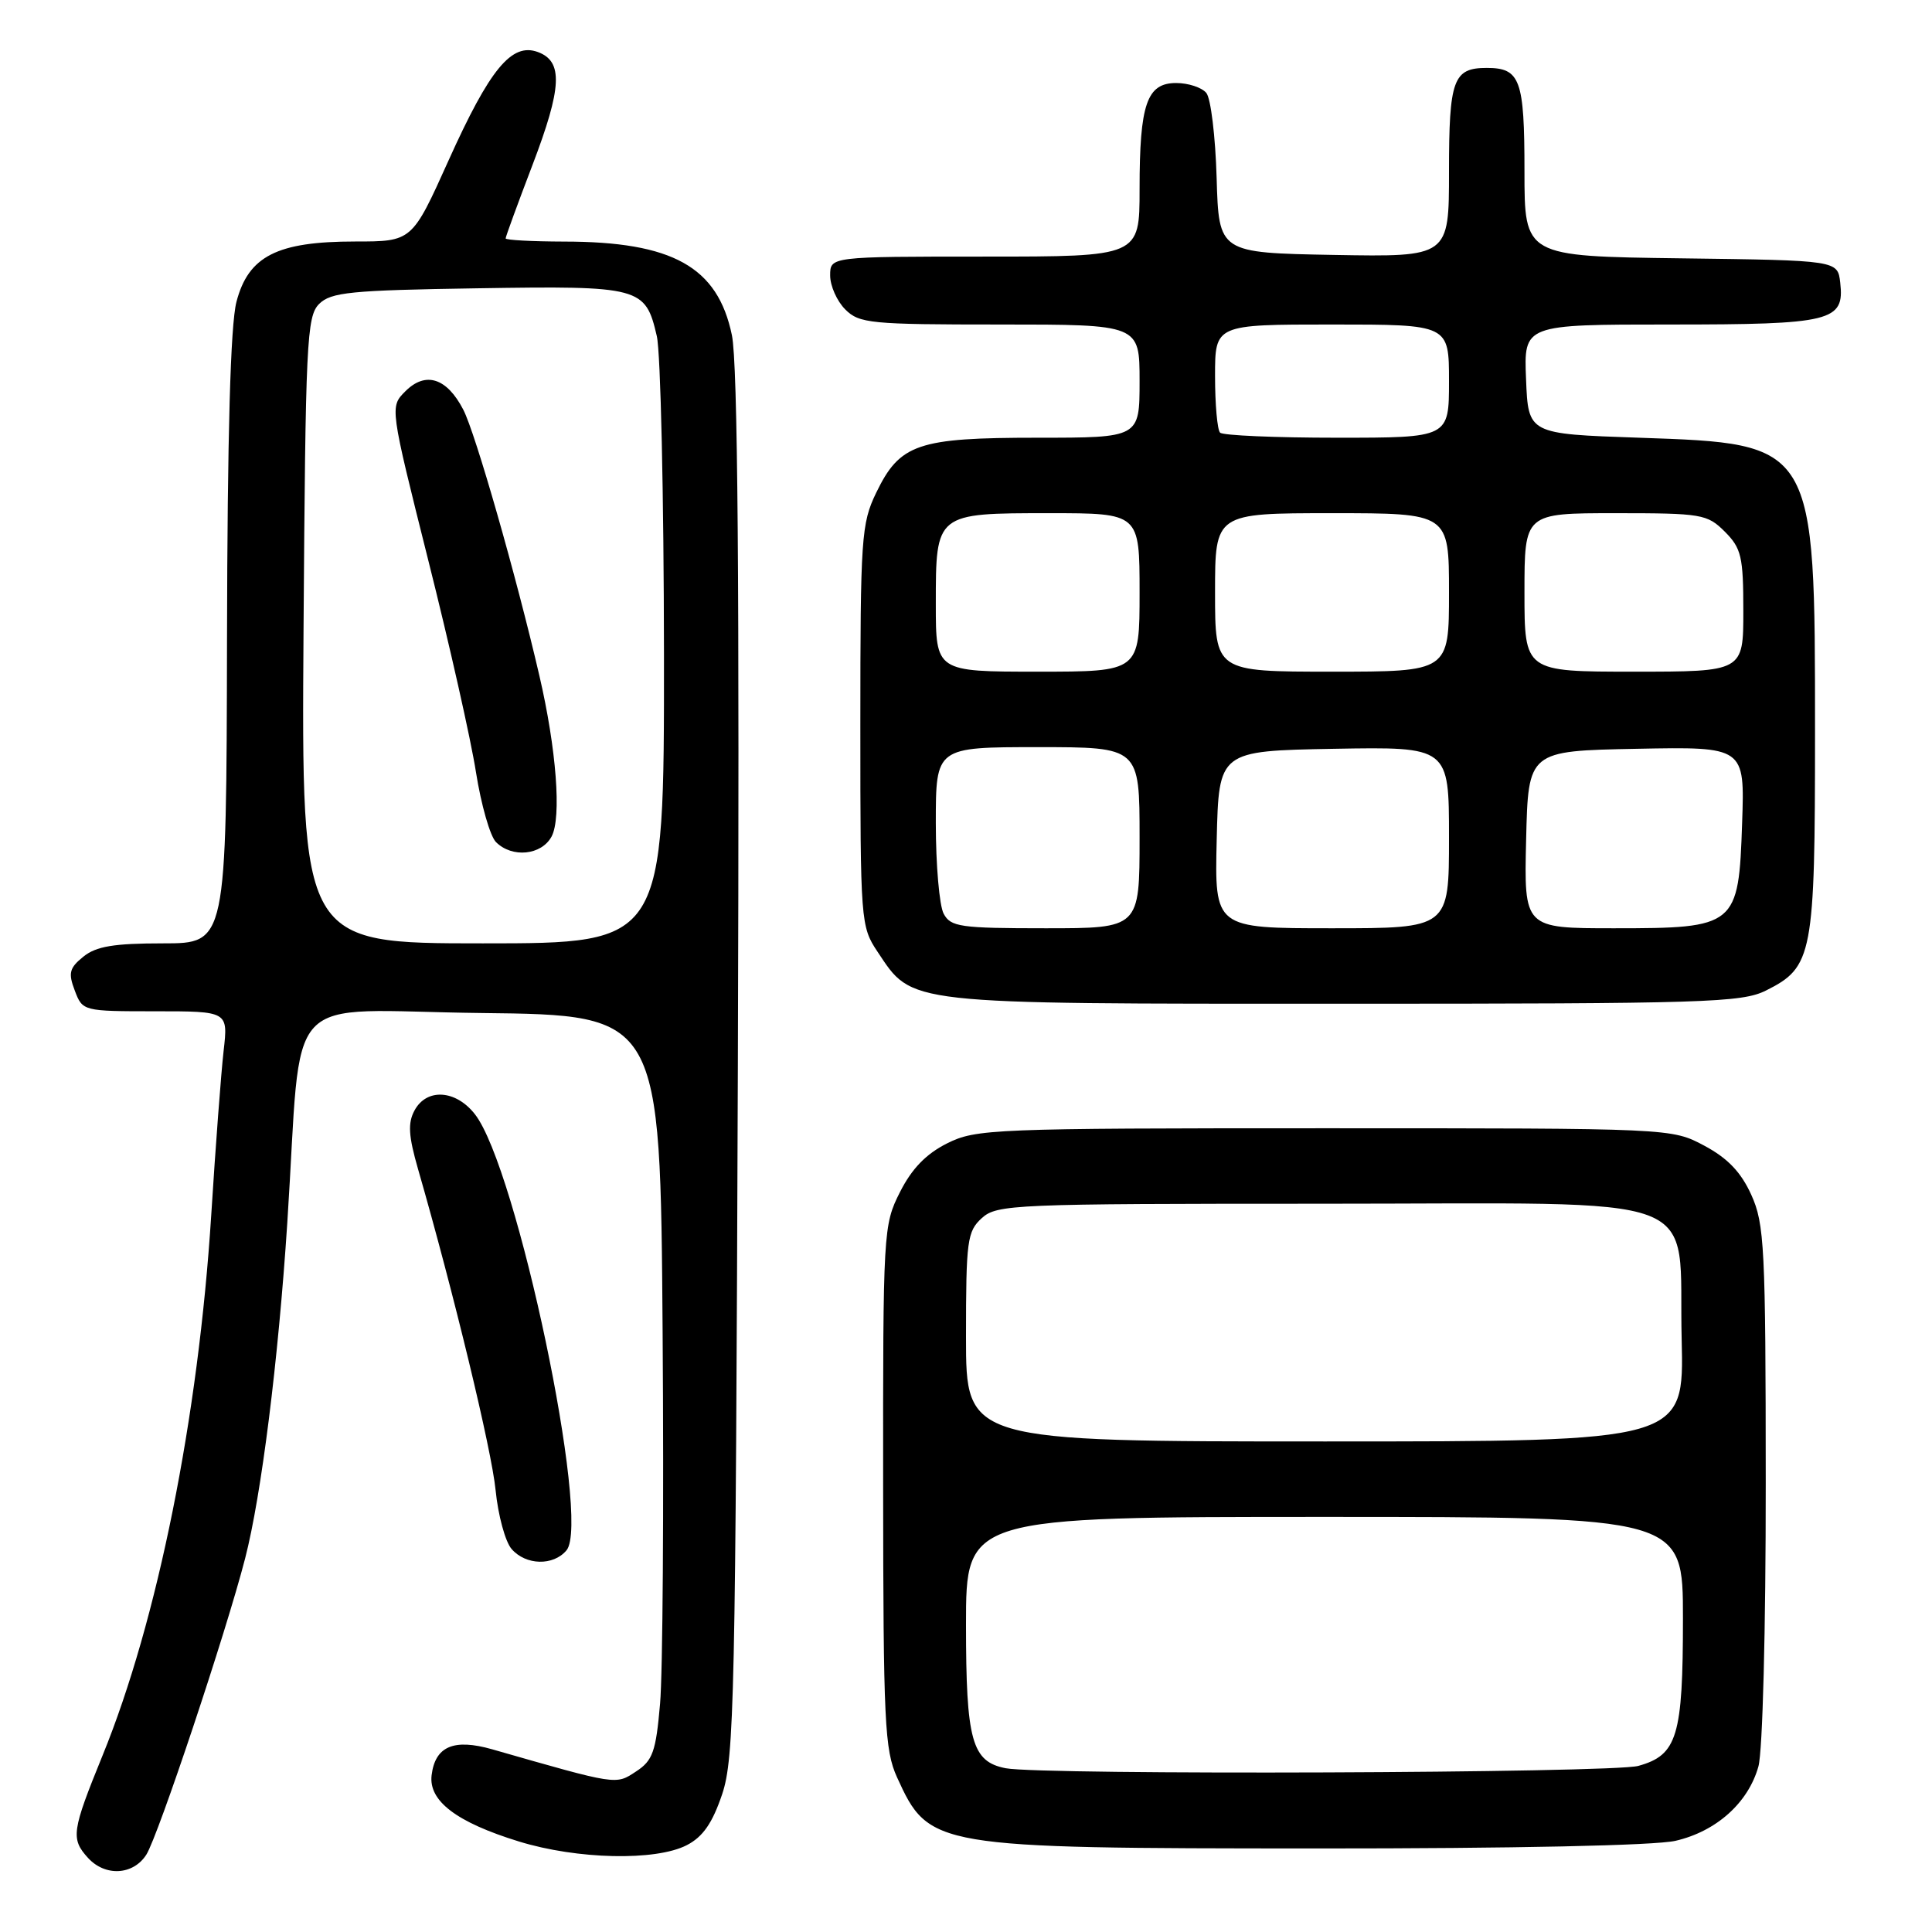 <?xml version="1.0" encoding="UTF-8" standalone="no"?>
<!DOCTYPE svg PUBLIC "-//W3C//DTD SVG 1.1//EN" "http://www.w3.org/Graphics/SVG/1.1/DTD/svg11.dtd" >
<svg xmlns="http://www.w3.org/2000/svg" xmlns:xlink="http://www.w3.org/1999/xlink" version="1.1" viewBox="0 0 256 256">
 <g >
 <path fill="currentColor"
d=" M 19.39 245.75 C 20.94 243.32 29.95 216.32 32.48 206.50 C 34.63 198.17 36.87 180.35 38.07 162.00 C 40.13 130.39 36.85 133.93 63.83 134.23 C 87.50 134.50 87.50 134.50 87.80 176.50 C 87.97 199.60 87.82 221.78 87.46 225.78 C 86.91 232.12 86.49 233.29 84.28 234.73 C 81.56 236.52 81.89 236.57 65.21 231.79 C 60.12 230.34 57.66 231.40 57.19 235.23 C 56.78 238.64 60.50 241.46 68.74 244.00 C 76.48 246.39 86.89 246.62 91.01 244.49 C 93.14 243.39 94.40 241.57 95.69 237.74 C 97.30 232.92 97.47 225.16 97.77 141.12 C 97.99 76.98 97.76 48.15 96.98 44.41 C 95.10 35.35 89.12 32.02 74.75 32.01 C 70.49 32.00 67.00 31.81 67.00 31.59 C 67.00 31.36 68.60 26.99 70.55 21.88 C 74.48 11.58 74.64 8.13 71.26 6.89 C 67.79 5.62 64.90 9.13 59.44 21.25 C 54.60 32.00 54.60 32.00 47.05 32.00 C 36.71 32.00 32.91 33.94 31.33 40.00 C 30.54 43.05 30.13 57.51 30.08 84.75 C 30.00 125.00 30.00 125.00 21.61 125.00 C 15.09 125.00 12.74 125.39 11.05 126.76 C 9.19 128.26 9.02 128.93 9.91 131.26 C 10.94 133.98 11.00 134.00 20.59 134.00 C 30.23 134.00 30.23 134.00 29.63 139.25 C 29.30 142.14 28.56 151.93 27.99 161.00 C 26.29 187.80 20.87 214.78 13.59 232.61 C 9.51 242.63 9.36 243.64 11.65 246.17 C 13.93 248.68 17.65 248.48 19.39 245.75 Z  M 222.00 243.92 C 227.43 242.67 231.66 238.87 233.00 234.06 C 233.56 232.03 233.98 215.88 233.97 196.50 C 233.96 165.23 233.80 162.16 232.05 158.31 C 230.69 155.31 228.92 153.46 225.83 151.81 C 221.50 149.50 221.50 149.50 175.50 149.50 C 131.50 149.50 129.33 149.59 125.50 151.50 C 122.71 152.90 120.82 154.85 119.25 157.96 C 117.04 162.33 117.00 163.11 117.02 196.96 C 117.04 228.20 117.22 231.88 118.86 235.50 C 123.11 244.82 123.60 244.91 174.50 244.93 C 200.61 244.94 219.27 244.54 222.00 243.92 Z  M 75.07 205.42 C 78.32 201.50 68.49 154.71 62.92 147.63 C 60.38 144.39 56.52 144.16 54.92 147.15 C 54.02 148.82 54.13 150.52 55.39 154.90 C 60.11 171.28 65.15 192.14 65.67 197.46 C 66.00 200.78 66.95 204.29 67.79 205.25 C 69.68 207.43 73.33 207.51 75.07 205.42 Z  M 234.00 131.25 C 240.21 128.15 240.50 126.60 240.50 97.00 C 240.50 58.68 240.57 58.80 217.18 58.00 C 202.50 57.50 202.50 57.50 202.21 50.25 C 201.91 43.00 201.91 43.00 221.27 43.00 C 242.73 43.00 244.42 42.58 243.84 37.45 C 243.50 34.50 243.50 34.50 222.75 34.23 C 202.00 33.96 202.00 33.96 202.00 22.68 C 202.00 10.53 201.44 9.00 197.00 9.00 C 192.56 9.00 192.00 10.53 192.00 22.73 C 192.00 34.05 192.00 34.05 176.75 33.78 C 161.50 33.50 161.50 33.50 161.21 23.56 C 161.05 18.09 160.44 13.02 159.84 12.31 C 159.24 11.59 157.45 11.00 155.85 11.00 C 151.96 11.00 151.00 13.78 151.00 25.07 C 151.00 34.00 151.00 34.00 130.50 34.00 C 110.00 34.00 110.00 34.00 110.00 36.50 C 110.00 37.88 110.90 39.90 112.00 41.00 C 113.86 42.86 115.33 43.00 132.50 43.00 C 151.00 43.00 151.00 43.00 151.00 50.50 C 151.00 58.00 151.00 58.00 137.45 58.00 C 121.60 58.00 119.24 58.80 116.10 65.29 C 114.13 69.37 114.00 71.24 114.00 96.17 C 114.00 122.09 114.05 122.78 116.27 126.10 C 120.99 133.17 119.48 133.00 178.00 133.00 C 225.98 133.00 230.80 132.85 234.00 131.25 Z  M 40.22 83.53 C 40.48 45.30 40.64 41.93 42.28 40.28 C 43.85 38.72 46.42 38.46 63.28 38.20 C 84.89 37.86 85.52 38.03 87.03 44.53 C 87.54 46.71 87.96 65.71 87.98 86.75 C 88.00 125.00 88.00 125.00 63.97 125.00 C 39.94 125.00 39.94 125.00 40.22 83.53 Z  M 73.09 110.84 C 74.42 108.35 73.73 99.26 71.47 89.53 C 68.39 76.25 62.99 57.36 61.38 54.27 C 59.20 50.06 56.38 49.17 53.71 51.85 C 51.65 53.91 51.65 53.91 56.74 74.21 C 59.55 85.37 62.40 98.02 63.07 102.33 C 63.75 106.63 64.94 110.80 65.72 111.58 C 67.86 113.72 71.75 113.33 73.09 110.84 Z  M 133.26 234.30 C 128.77 233.43 128.00 230.65 128.00 215.28 C 128.00 201.00 128.00 201.00 175.50 201.00 C 223.00 201.00 223.00 201.00 223.00 214.45 C 223.00 230.07 222.25 232.56 217.09 233.99 C 213.63 234.95 138.09 235.23 133.26 234.30 Z  M 128.00 177.15 C 128.00 164.35 128.16 163.17 130.10 161.40 C 132.10 159.59 134.32 159.50 175.08 159.50 C 227.36 159.50 222.34 157.61 222.83 177.52 C 223.15 191.00 223.15 191.00 175.58 191.00 C 128.00 191.00 128.00 191.00 128.00 177.15 Z  M 125.04 121.07 C 124.47 120.00 124.00 114.60 124.00 109.07 C 124.00 99.00 124.00 99.00 137.50 99.00 C 151.00 99.00 151.00 99.00 151.00 111.00 C 151.00 123.00 151.00 123.00 138.54 123.00 C 127.24 123.00 125.97 122.82 125.04 121.07 Z  M 161.22 111.25 C 161.50 99.50 161.50 99.50 176.75 99.22 C 192.00 98.95 192.00 98.95 192.00 110.97 C 192.00 123.00 192.00 123.00 176.47 123.00 C 160.94 123.00 160.94 123.00 161.22 111.25 Z  M 202.22 111.25 C 202.50 99.50 202.50 99.50 216.84 99.22 C 231.19 98.94 231.19 98.94 230.84 109.06 C 230.38 122.75 230.08 123.00 213.86 123.00 C 201.94 123.00 201.94 123.00 202.22 111.25 Z  M 124.00 80.07 C 124.00 67.97 123.96 68.00 139.07 68.00 C 151.00 68.00 151.00 68.00 151.00 78.50 C 151.00 89.00 151.00 89.00 137.50 89.00 C 124.00 89.00 124.00 89.00 124.00 80.07 Z  M 161.00 78.50 C 161.00 68.00 161.00 68.00 176.50 68.00 C 192.00 68.00 192.00 68.00 192.00 78.50 C 192.00 89.00 192.00 89.00 176.50 89.00 C 161.00 89.00 161.00 89.00 161.00 78.50 Z  M 202.00 78.50 C 202.00 68.00 202.00 68.00 214.05 68.00 C 225.50 68.00 226.21 68.12 228.55 70.45 C 230.74 72.65 231.00 73.75 231.00 80.95 C 231.00 89.00 231.00 89.00 216.50 89.00 C 202.00 89.00 202.00 89.00 202.00 78.50 Z  M 161.67 57.33 C 161.30 56.97 161.00 53.59 161.00 49.83 C 161.00 43.00 161.00 43.00 176.50 43.00 C 192.00 43.00 192.00 43.00 192.00 50.50 C 192.00 58.00 192.00 58.00 177.17 58.00 C 169.01 58.00 162.03 57.70 161.67 57.33 Z "/>
</g>
</svg>